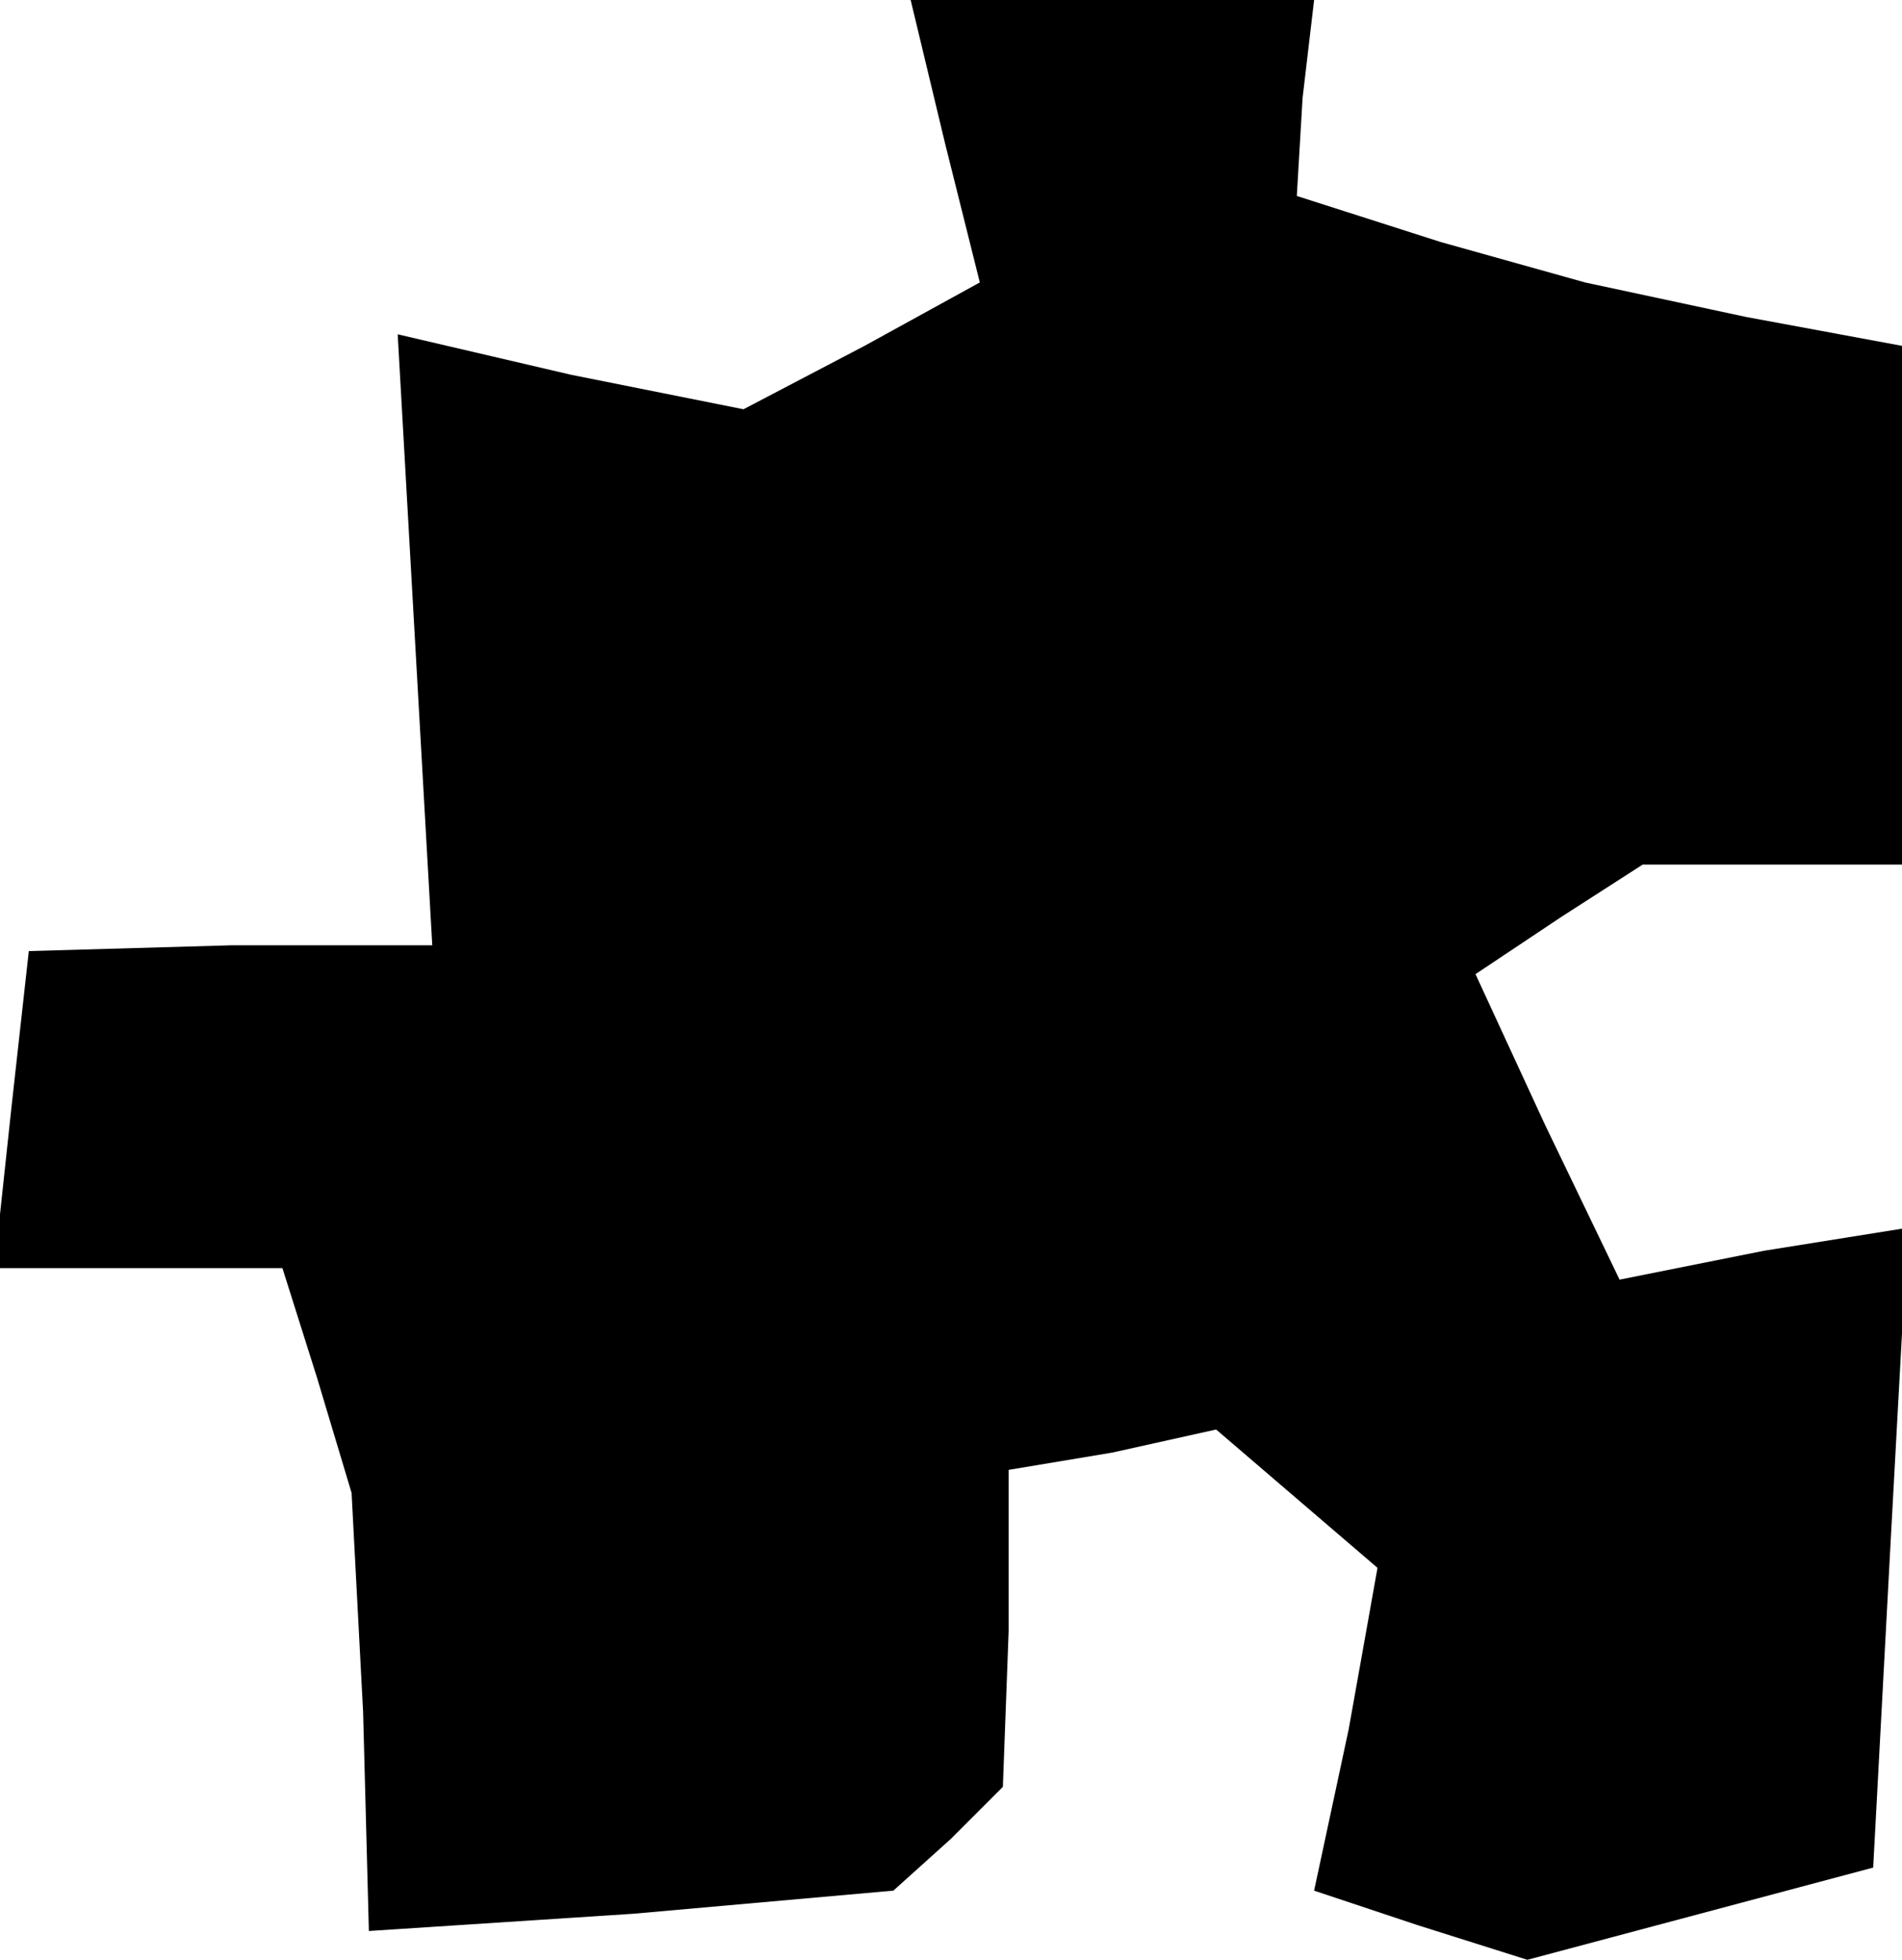 <?xml version="1.0" standalone="no"?>
<!DOCTYPE svg PUBLIC "-//W3C//DTD SVG 20010904//EN"
 "http://www.w3.org/TR/2001/REC-SVG-20010904/DTD/svg10.dtd">
<svg version="1.0" xmlns="http://www.w3.org/2000/svg"
 width="33pt" height="34pt" viewBox="0 0 33 34"
 preserveAspectRatio="xMidYMid meet">
<g transform="translate(0,34) scale(0.1,-0.1)"
fill="#000000" stroke="none">
<path d="M164 315 l6 -24 -20 -11 -21 -11 -30 6 -30 7 3 -53 3 -53 -35 0 -35
-1 -3 -27 -3 -28 25 0 25 0 6 -19 6 -20 2 -38 1 -38 46 3 45 4 10 9 9 9 1 27
0 28 18 3 18 4 14 -12 14 -12 -5 -28 -6 -28 18 -6 19 -6 30 8 30 8 3 56 3 55
-25 -4 -25 -5 -13 27 -12 26 15 10 14 9 23 0 22 0 0 45 0 45 -27 5 -28 6 -25
7 -25 8 1 17 2 17 -35 0 -35 0 6 -25z"/>
</g>
</svg>
